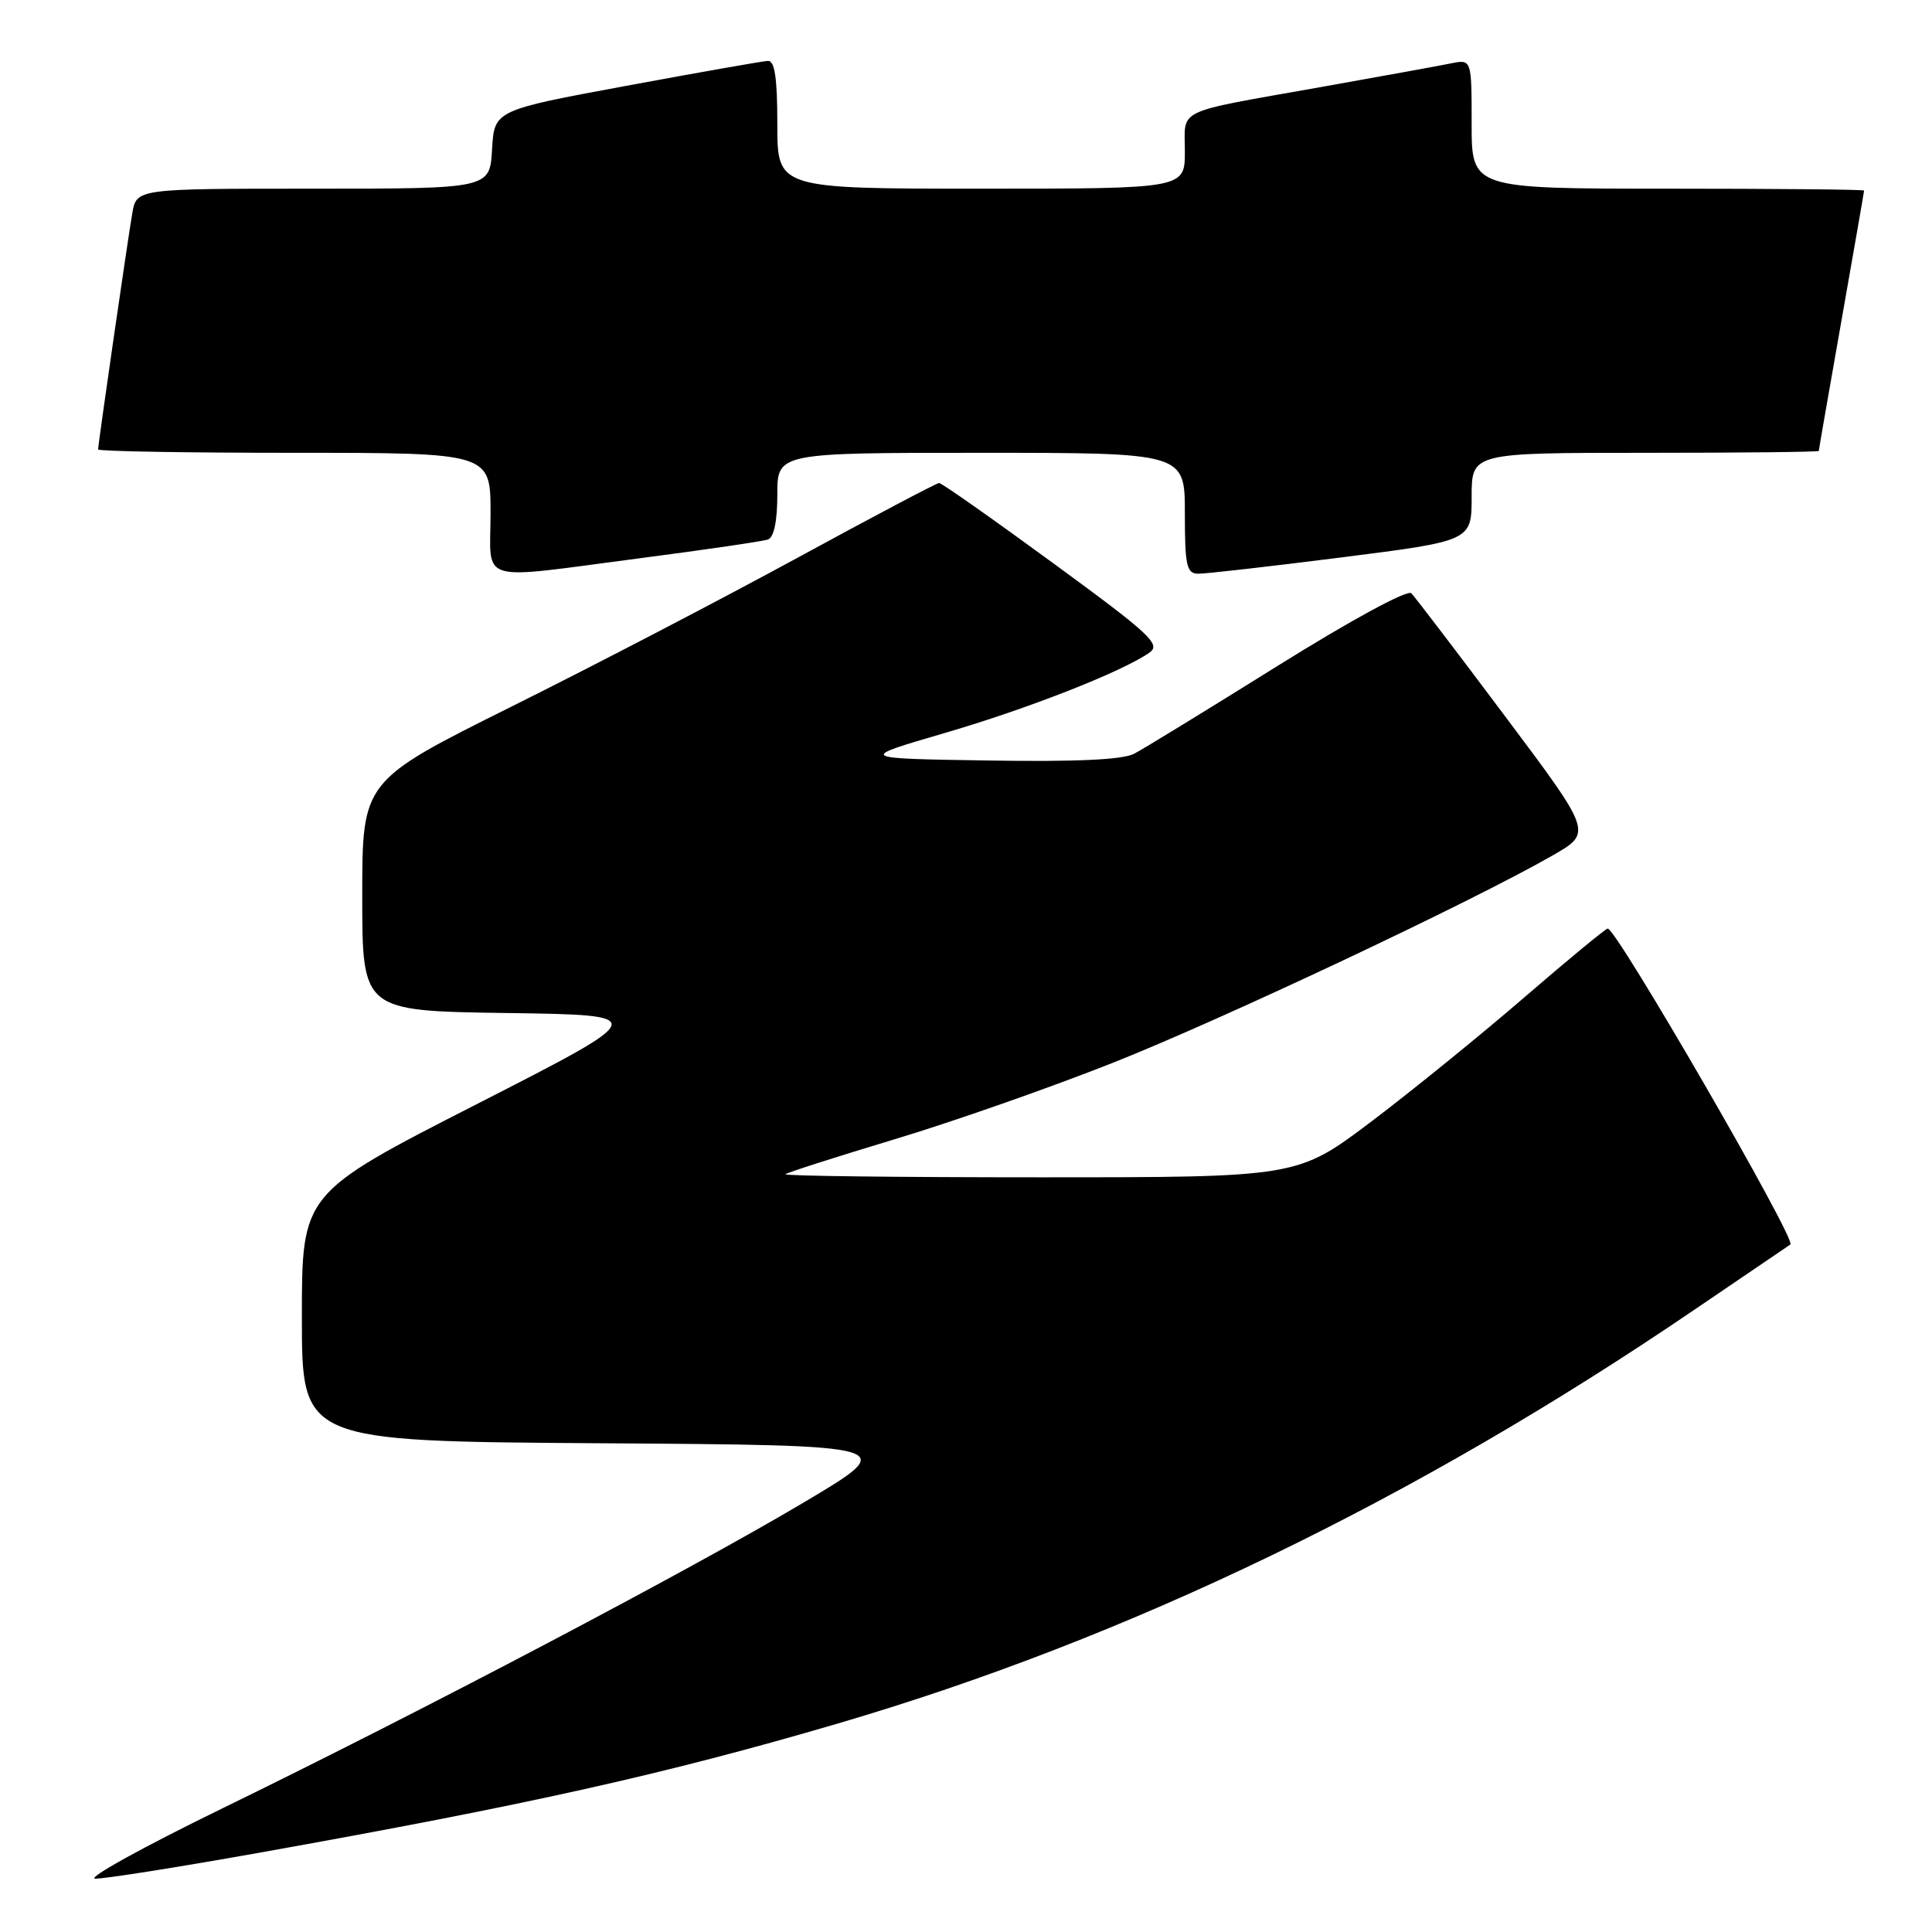 <?xml version="1.0" encoding="UTF-8" standalone="no"?>
<!DOCTYPE svg PUBLIC "-//W3C//DTD SVG 1.1//EN" "http://www.w3.org/Graphics/SVG/1.1/DTD/svg11.dtd" >
<svg xmlns="http://www.w3.org/2000/svg" xmlns:xlink="http://www.w3.org/1999/xlink" version="1.1" viewBox="0 0 256 256">
 <g >
 <path fill="currentColor"
d=" M 34.11 245.54 C 70.01 239.13 88.04 235.11 111.00 228.38 C 149.52 217.08 187.44 198.77 224.42 173.61 C 230.98 169.15 236.75 165.23 237.24 164.90 C 238.08 164.33 214.16 122.96 213.03 123.04 C 212.74 123.06 207.78 127.15 202.00 132.14 C 196.22 137.13 187.09 144.54 181.71 148.61 C 171.91 156.00 171.91 156.00 137.79 156.00 C 119.02 156.00 103.85 155.82 104.08 155.59 C 104.31 155.37 110.80 153.29 118.50 150.97 C 126.20 148.66 139.25 144.08 147.50 140.81 C 162.06 135.03 195.11 119.45 205.75 113.34 C 210.99 110.33 210.99 110.33 199.44 94.92 C 193.09 86.44 187.49 79.10 187.01 78.61 C 186.50 78.10 179.04 82.15 169.31 88.22 C 160.07 93.99 151.50 99.24 150.27 99.88 C 148.76 100.67 142.53 100.96 130.84 100.77 C 113.64 100.50 113.64 100.50 125.07 97.16 C 136.12 93.94 148.60 89.05 152.29 86.49 C 153.88 85.39 152.49 84.09 139.56 74.63 C 131.57 68.78 124.77 64.00 124.44 64.00 C 124.11 64.00 115.67 68.46 105.67 73.91 C 95.68 79.35 78.61 88.24 67.75 93.64 C 48.00 103.48 48.00 103.48 48.00 118.72 C 48.00 133.96 48.00 133.96 67.14 134.23 C 86.29 134.50 86.29 134.50 63.14 146.32 C 40.00 158.14 40.00 158.14 40.00 174.56 C 40.00 190.98 40.00 190.98 79.64 191.24 C 119.28 191.50 119.28 191.50 106.39 199.15 C 91.19 208.17 56.20 226.58 29.50 239.60 C 19.05 244.69 11.45 248.89 12.61 248.93 C 13.77 248.97 23.45 247.44 34.11 245.54 Z  M 84.86 73.96 C 93.46 72.84 101.06 71.73 101.75 71.49 C 102.55 71.22 103.00 69.06 103.00 65.53 C 103.00 60.00 103.00 60.00 130.00 60.00 C 157.00 60.00 157.00 60.00 157.00 68.00 C 157.00 74.94 157.23 76.00 158.75 76.02 C 159.71 76.04 168.26 75.06 177.75 73.86 C 195.00 71.67 195.00 71.67 195.00 65.83 C 195.00 60.00 195.00 60.00 218.00 60.00 C 230.65 60.00 241.00 59.89 241.00 59.75 C 241.00 59.61 242.35 51.85 244.00 42.50 C 245.65 33.15 247.00 25.39 247.00 25.25 C 247.00 25.11 235.30 25.00 221.00 25.00 C 195.00 25.00 195.00 25.00 195.00 16.42 C 195.00 7.84 195.00 7.84 192.25 8.40 C 190.74 8.71 182.97 10.12 175.00 11.54 C 155.42 15.02 157.00 14.27 157.00 20.07 C 157.00 25.00 157.00 25.00 130.00 25.00 C 103.00 25.00 103.00 25.00 103.00 16.50 C 103.00 10.33 102.66 8.02 101.75 8.07 C 101.06 8.10 92.62 9.59 83.00 11.37 C 65.50 14.61 65.50 14.61 65.20 19.81 C 64.90 25.00 64.90 25.00 41.49 25.00 C 18.09 25.00 18.09 25.00 17.53 28.25 C 16.91 31.84 13.00 58.85 13.00 59.55 C 13.00 59.80 24.70 60.00 39.00 60.00 C 65.00 60.00 65.00 60.00 65.00 68.00 C 65.00 77.47 62.85 76.83 84.86 73.96 Z "/>
</g>
</svg>